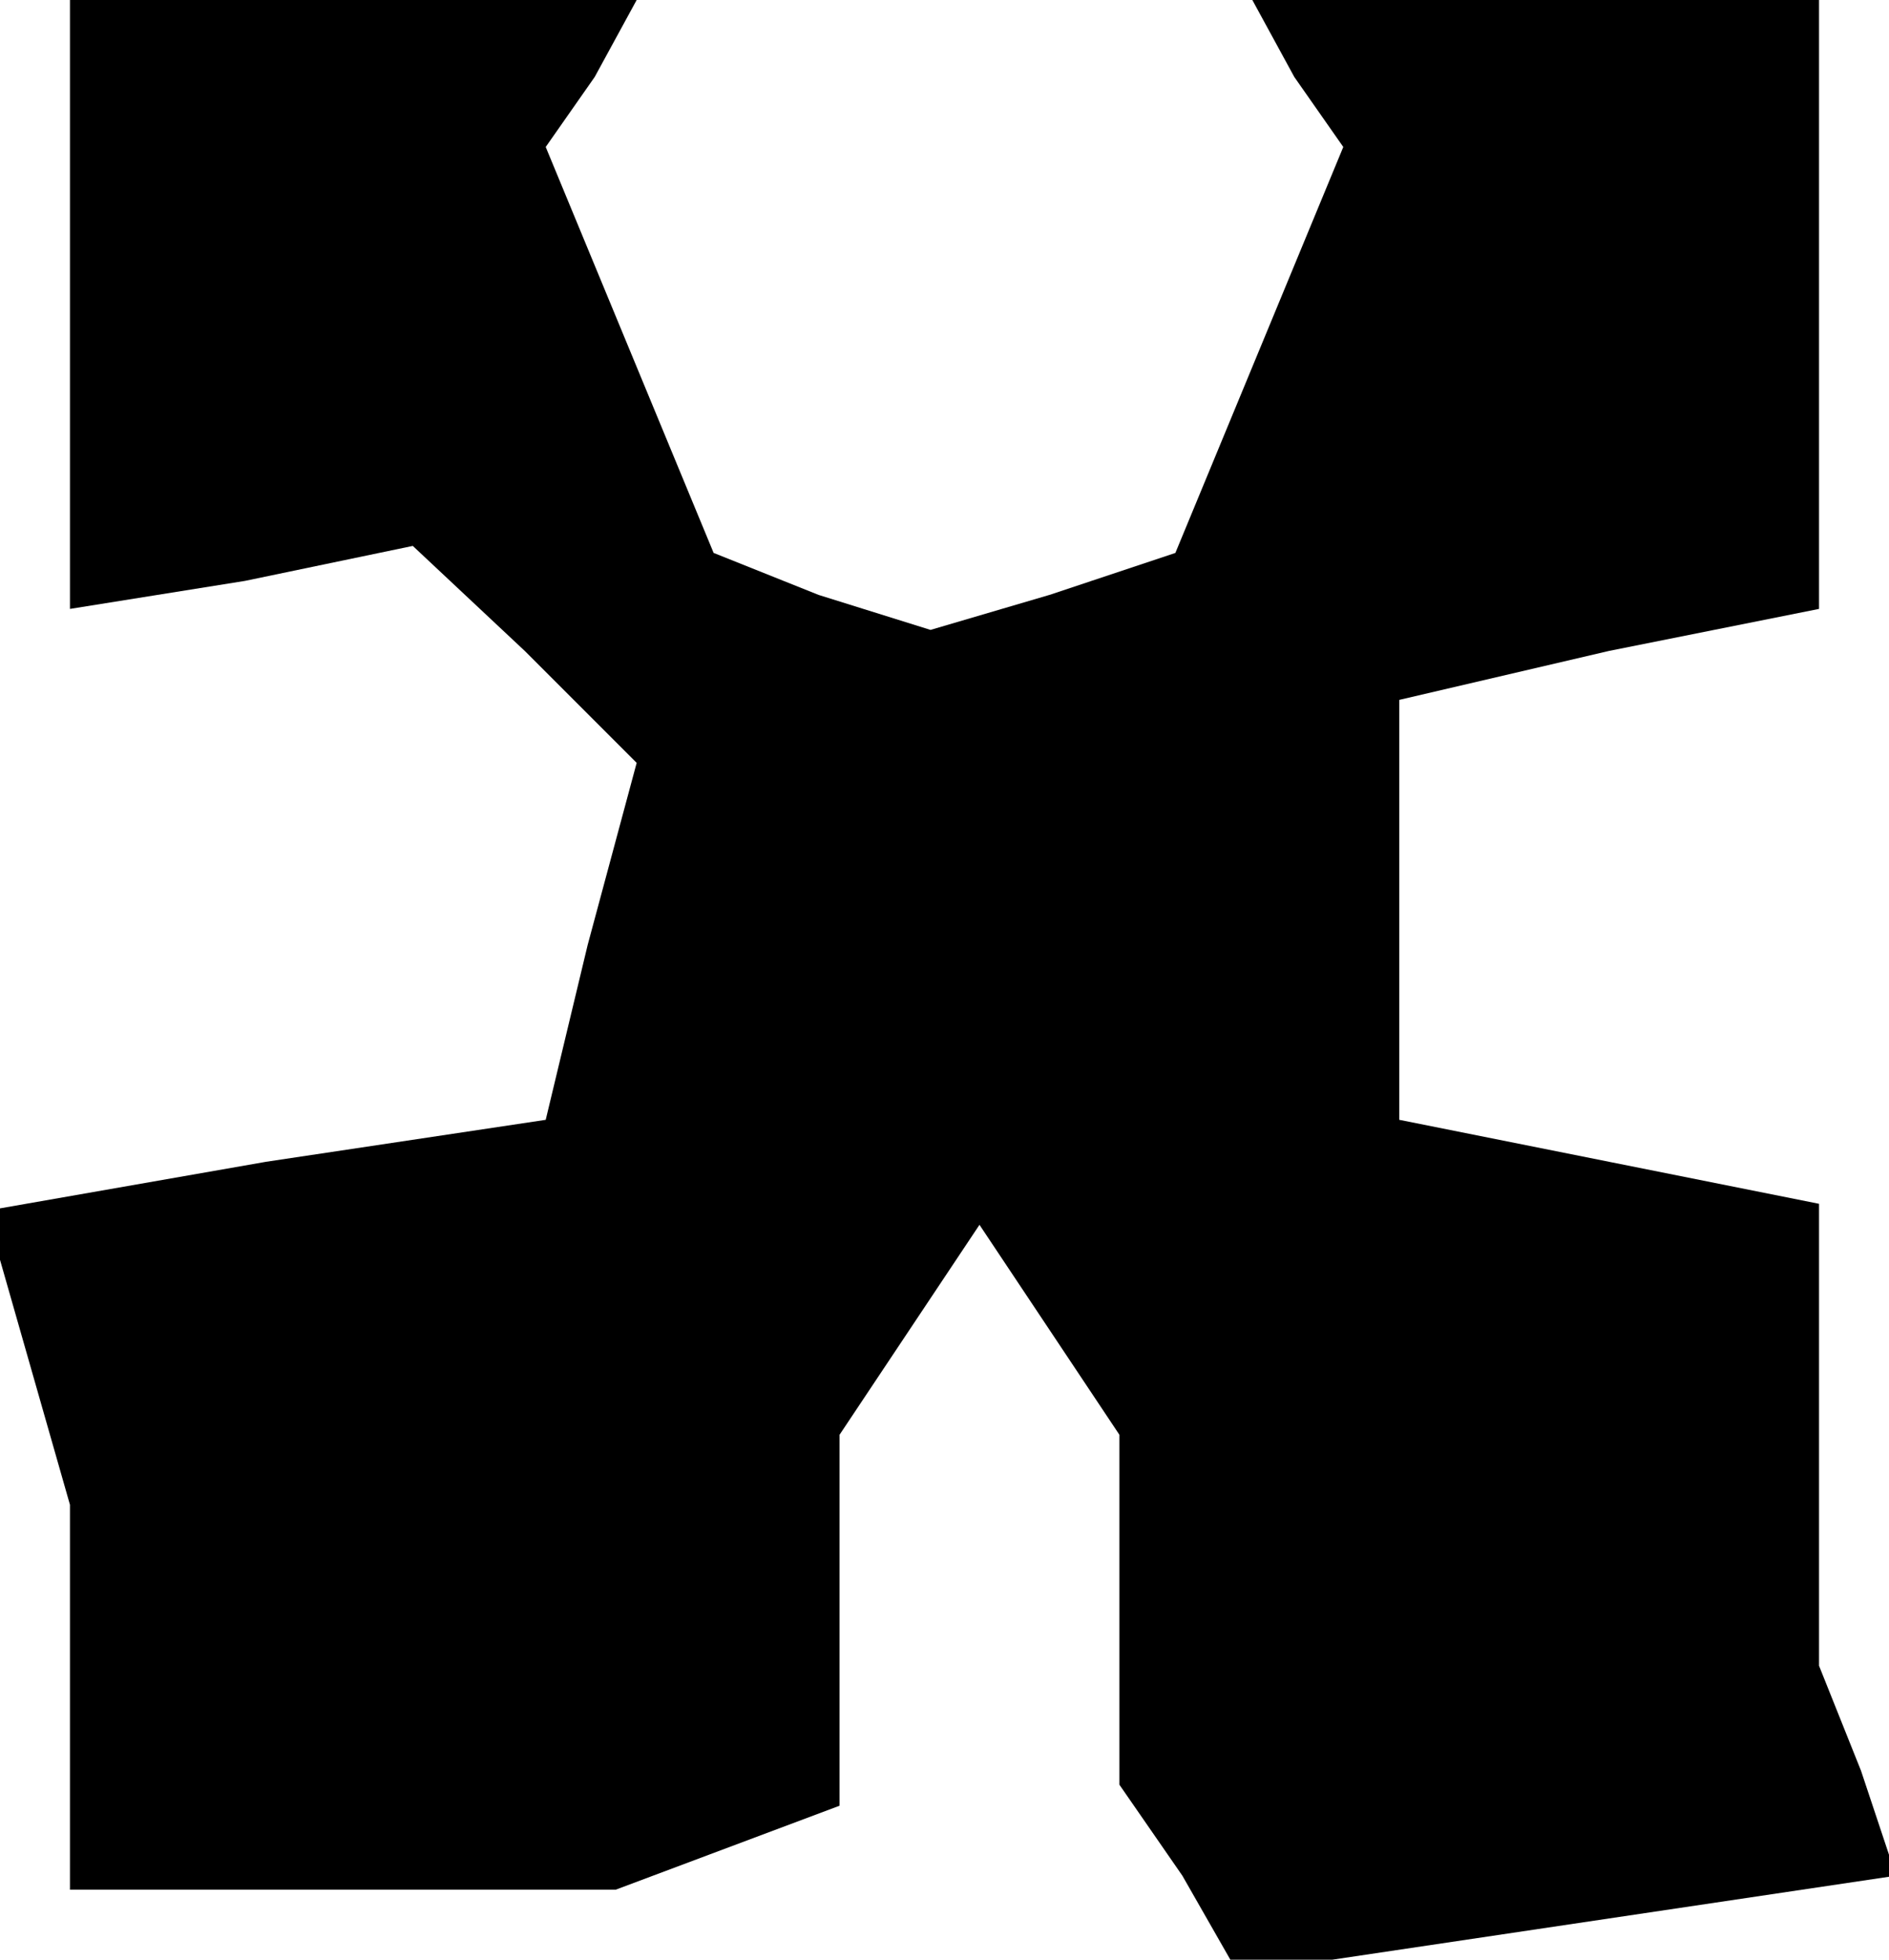 <?xml version="1.0" standalone="no"?>
<!DOCTYPE svg PUBLIC "-//W3C//DTD SVG 20010904//EN"
 "http://www.w3.org/TR/2001/REC-SVG-20010904/DTD/svg10.dtd">
<svg version="1.0" xmlns="http://www.w3.org/2000/svg"
 width="27pt" height="28pt" viewBox="0 0 27 28"
 preserveAspectRatio="xMidYMid meet">
<g transform="translate(0,28) scale(0.1,-0.1)"
fill="#000000" stroke="none">
<path d="M10 236 l0 -43 25 4 24 5 16 -15 16 -16 -7 -26 -6 -25 -40 -6 -40 -7
6 -21 6 -21 0 -27 0 -28 39 0 39 0 16 6 16 6 0 27 0 26 10 15 10 15 10 -15 10
-15 0 -25 0 -25 9 -13 8 -14 47 7 47 7 -5 15 -6 15 0 33 0 33 -30 6 -30 6 0
30 0 30 30 7 30 6 0 43 0 44 -41 0 -40 0 6 -11 7 -10 -12 -29 -12 -29 -18 -6
-17 -5 -16 5 -15 6 -12 29 -12 29 7 10 6 11 -40 0 -41 0 0 -44z"/>
</g>
</svg>
